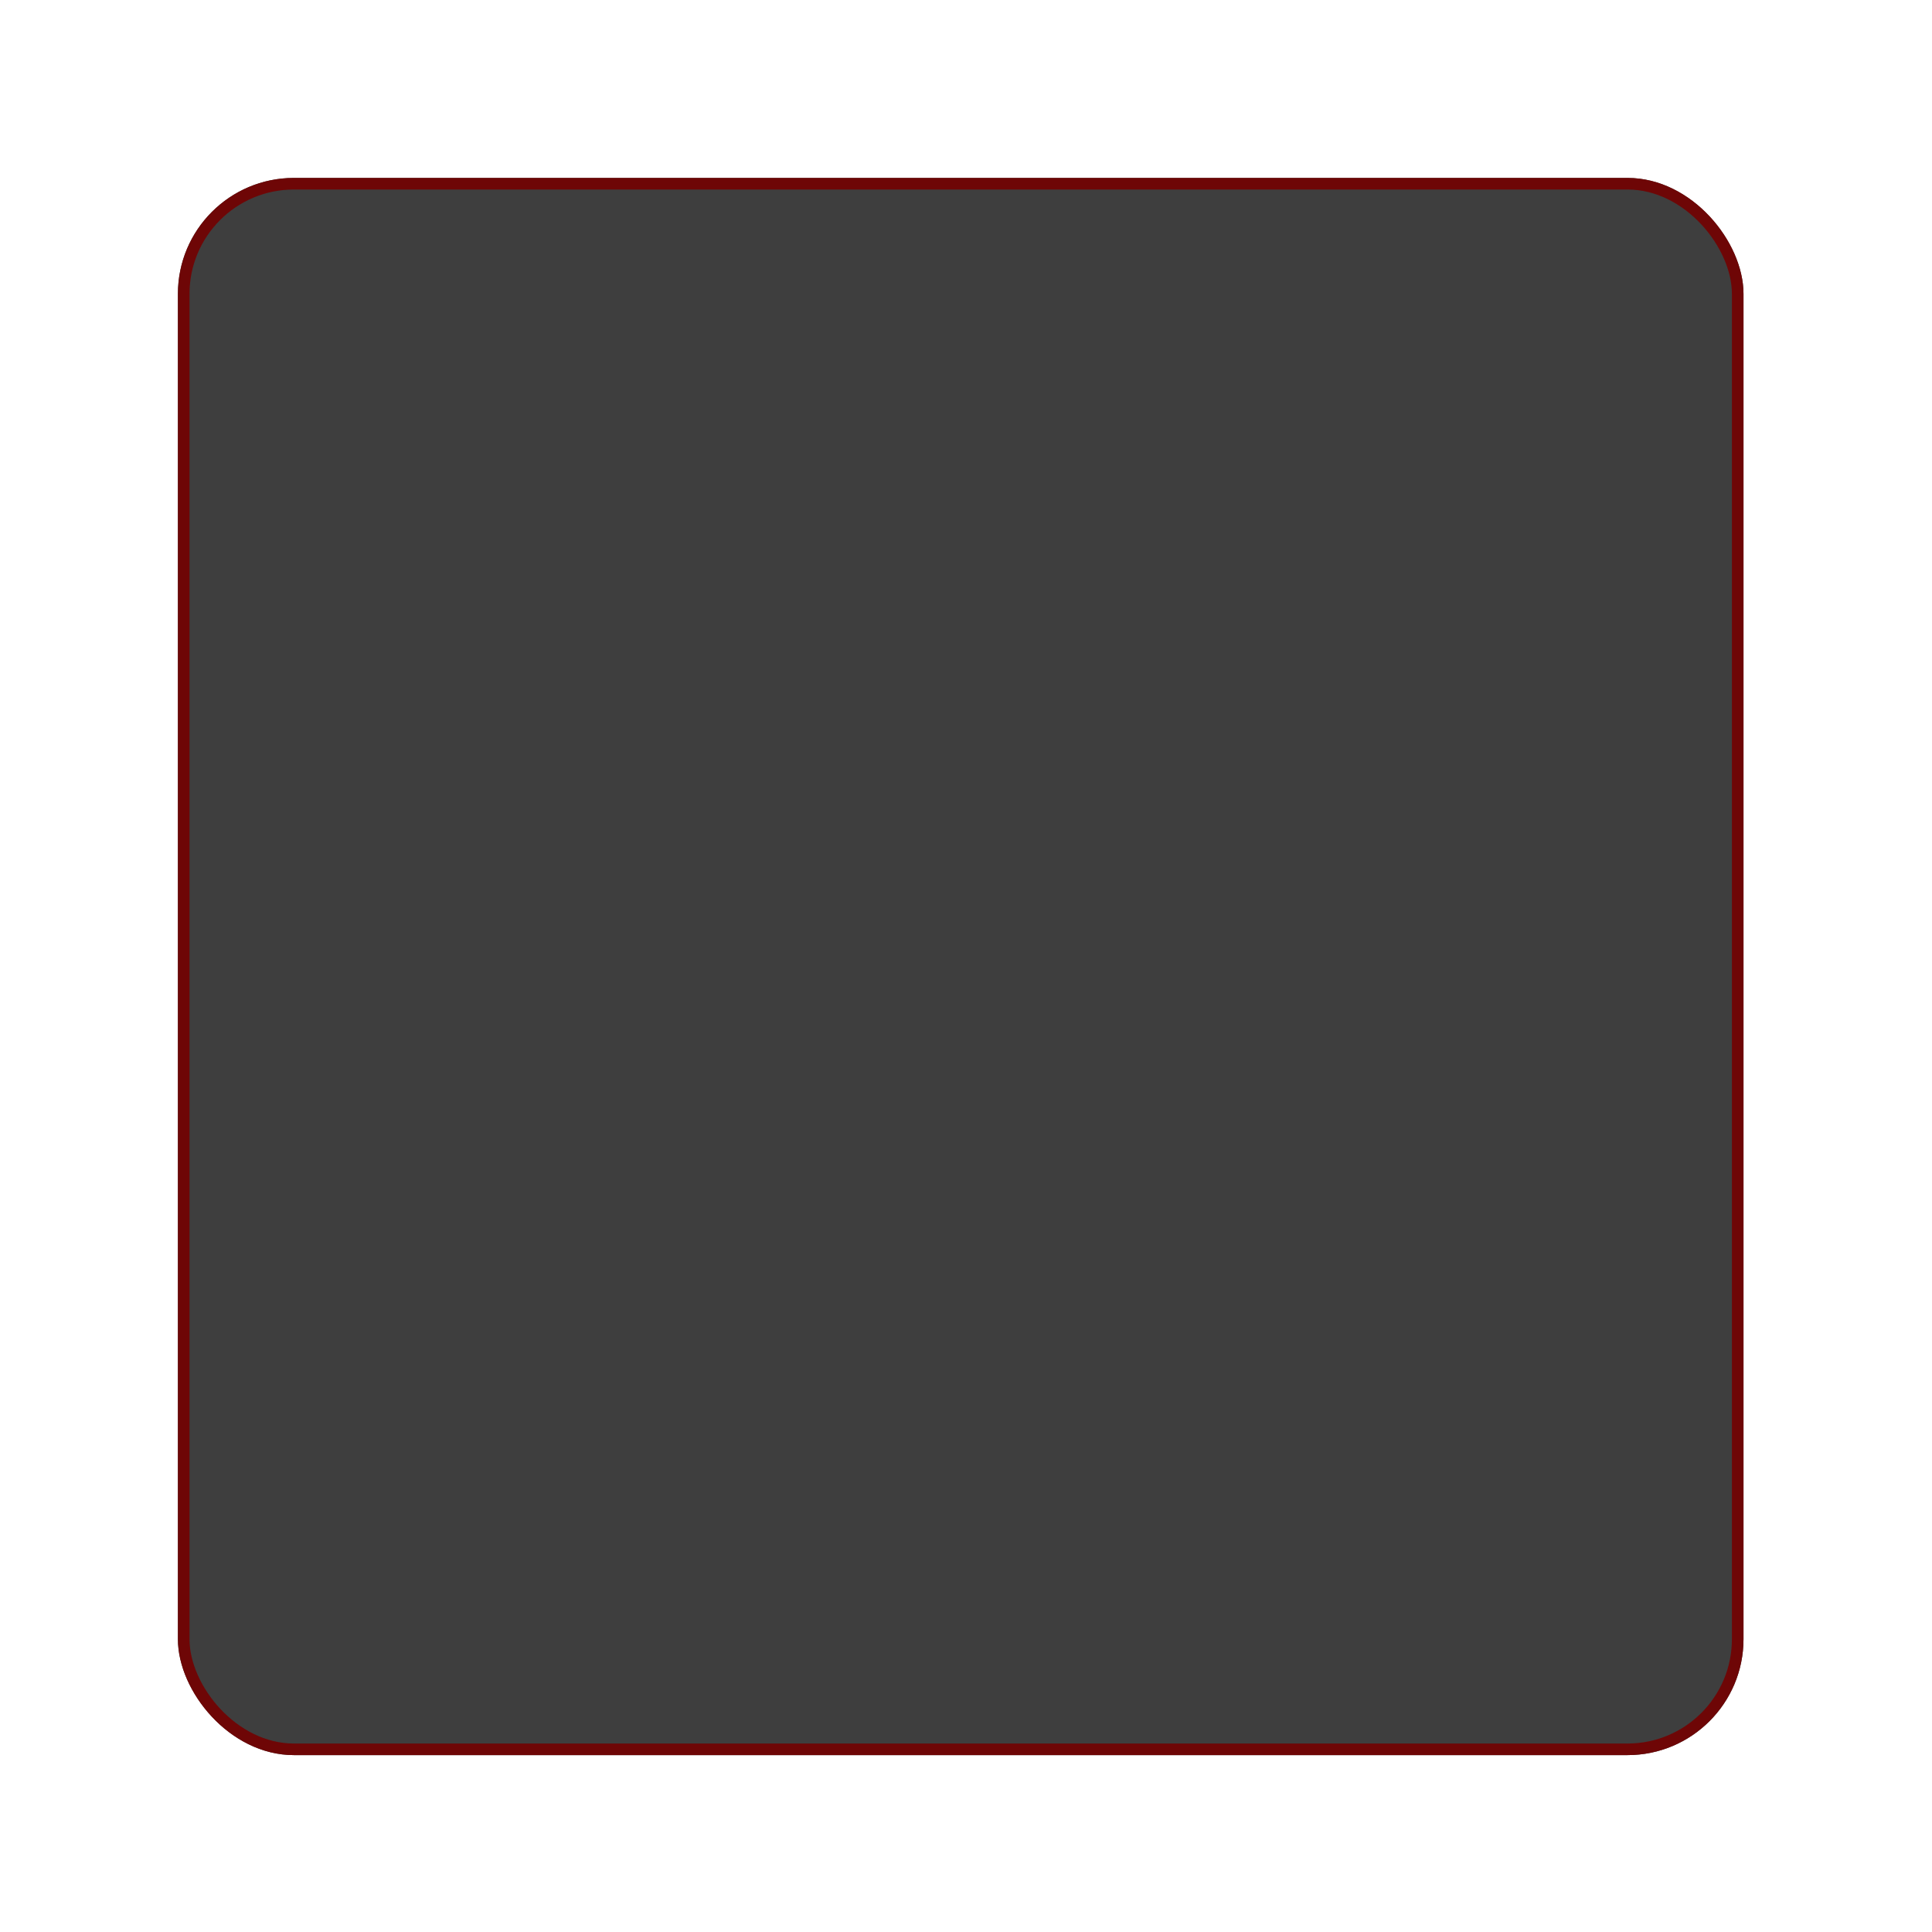 <svg width="104" height="104" viewBox="0 0 104 104" fill="none" xmlns="http://www.w3.org/2000/svg">
<g filter="url(#filter0_di_548_6231)">
<rect x="7.86" y="5" width="84.276" height="84.9" rx="6.243" fill="#3E3E3E"/>
<rect x="8.172" y="5.312" width="83.652" height="84.276" rx="5.931" stroke="#6E0606" stroke-width="0.624"/>
</g>
<defs>
<filter id="filter0_di_548_6231" x="0.421" y="0.422" width="102.588" height="103.212" filterUnits="userSpaceOnUse" color-interpolation-filters="sRGB">
<feFlood flood-opacity="0" result="BackgroundImageFix"/>
<feColorMatrix in="SourceAlpha" type="matrix" values="0 0 0 0 0 0 0 0 0 0 0 0 0 0 0 0 0 0 127 0" result="hardAlpha"/>
<feOffset dx="1.717" dy="4.578"/>
<feGaussianBlur stdDeviation="4.578"/>
<feComposite in2="hardAlpha" operator="out"/>
<feColorMatrix type="matrix" values="0 0 0 0 0 0 0 0 0 0 0 0 0 0 0 0 0 0 0.25 0"/>
<feBlend mode="normal" in2="BackgroundImageFix" result="effect1_dropShadow_548_6231"/>
<feBlend mode="normal" in="SourceGraphic" in2="effect1_dropShadow_548_6231" result="shape"/>
<feColorMatrix in="SourceAlpha" type="matrix" values="0 0 0 0 0 0 0 0 0 0 0 0 0 0 0 0 0 0 127 0" result="hardAlpha"/>
<feOffset/>
<feGaussianBlur stdDeviation="17.74"/>
<feComposite in2="hardAlpha" operator="arithmetic" k2="-1" k3="1"/>
<feColorMatrix type="matrix" values="0 0 0 0 0 0 0 0 0 0 0 0 0 0 0 0 0 0 0.35 0"/>
<feBlend mode="normal" in2="shape" result="effect2_innerShadow_548_6231"/>
</filter>
</defs>
</svg>
